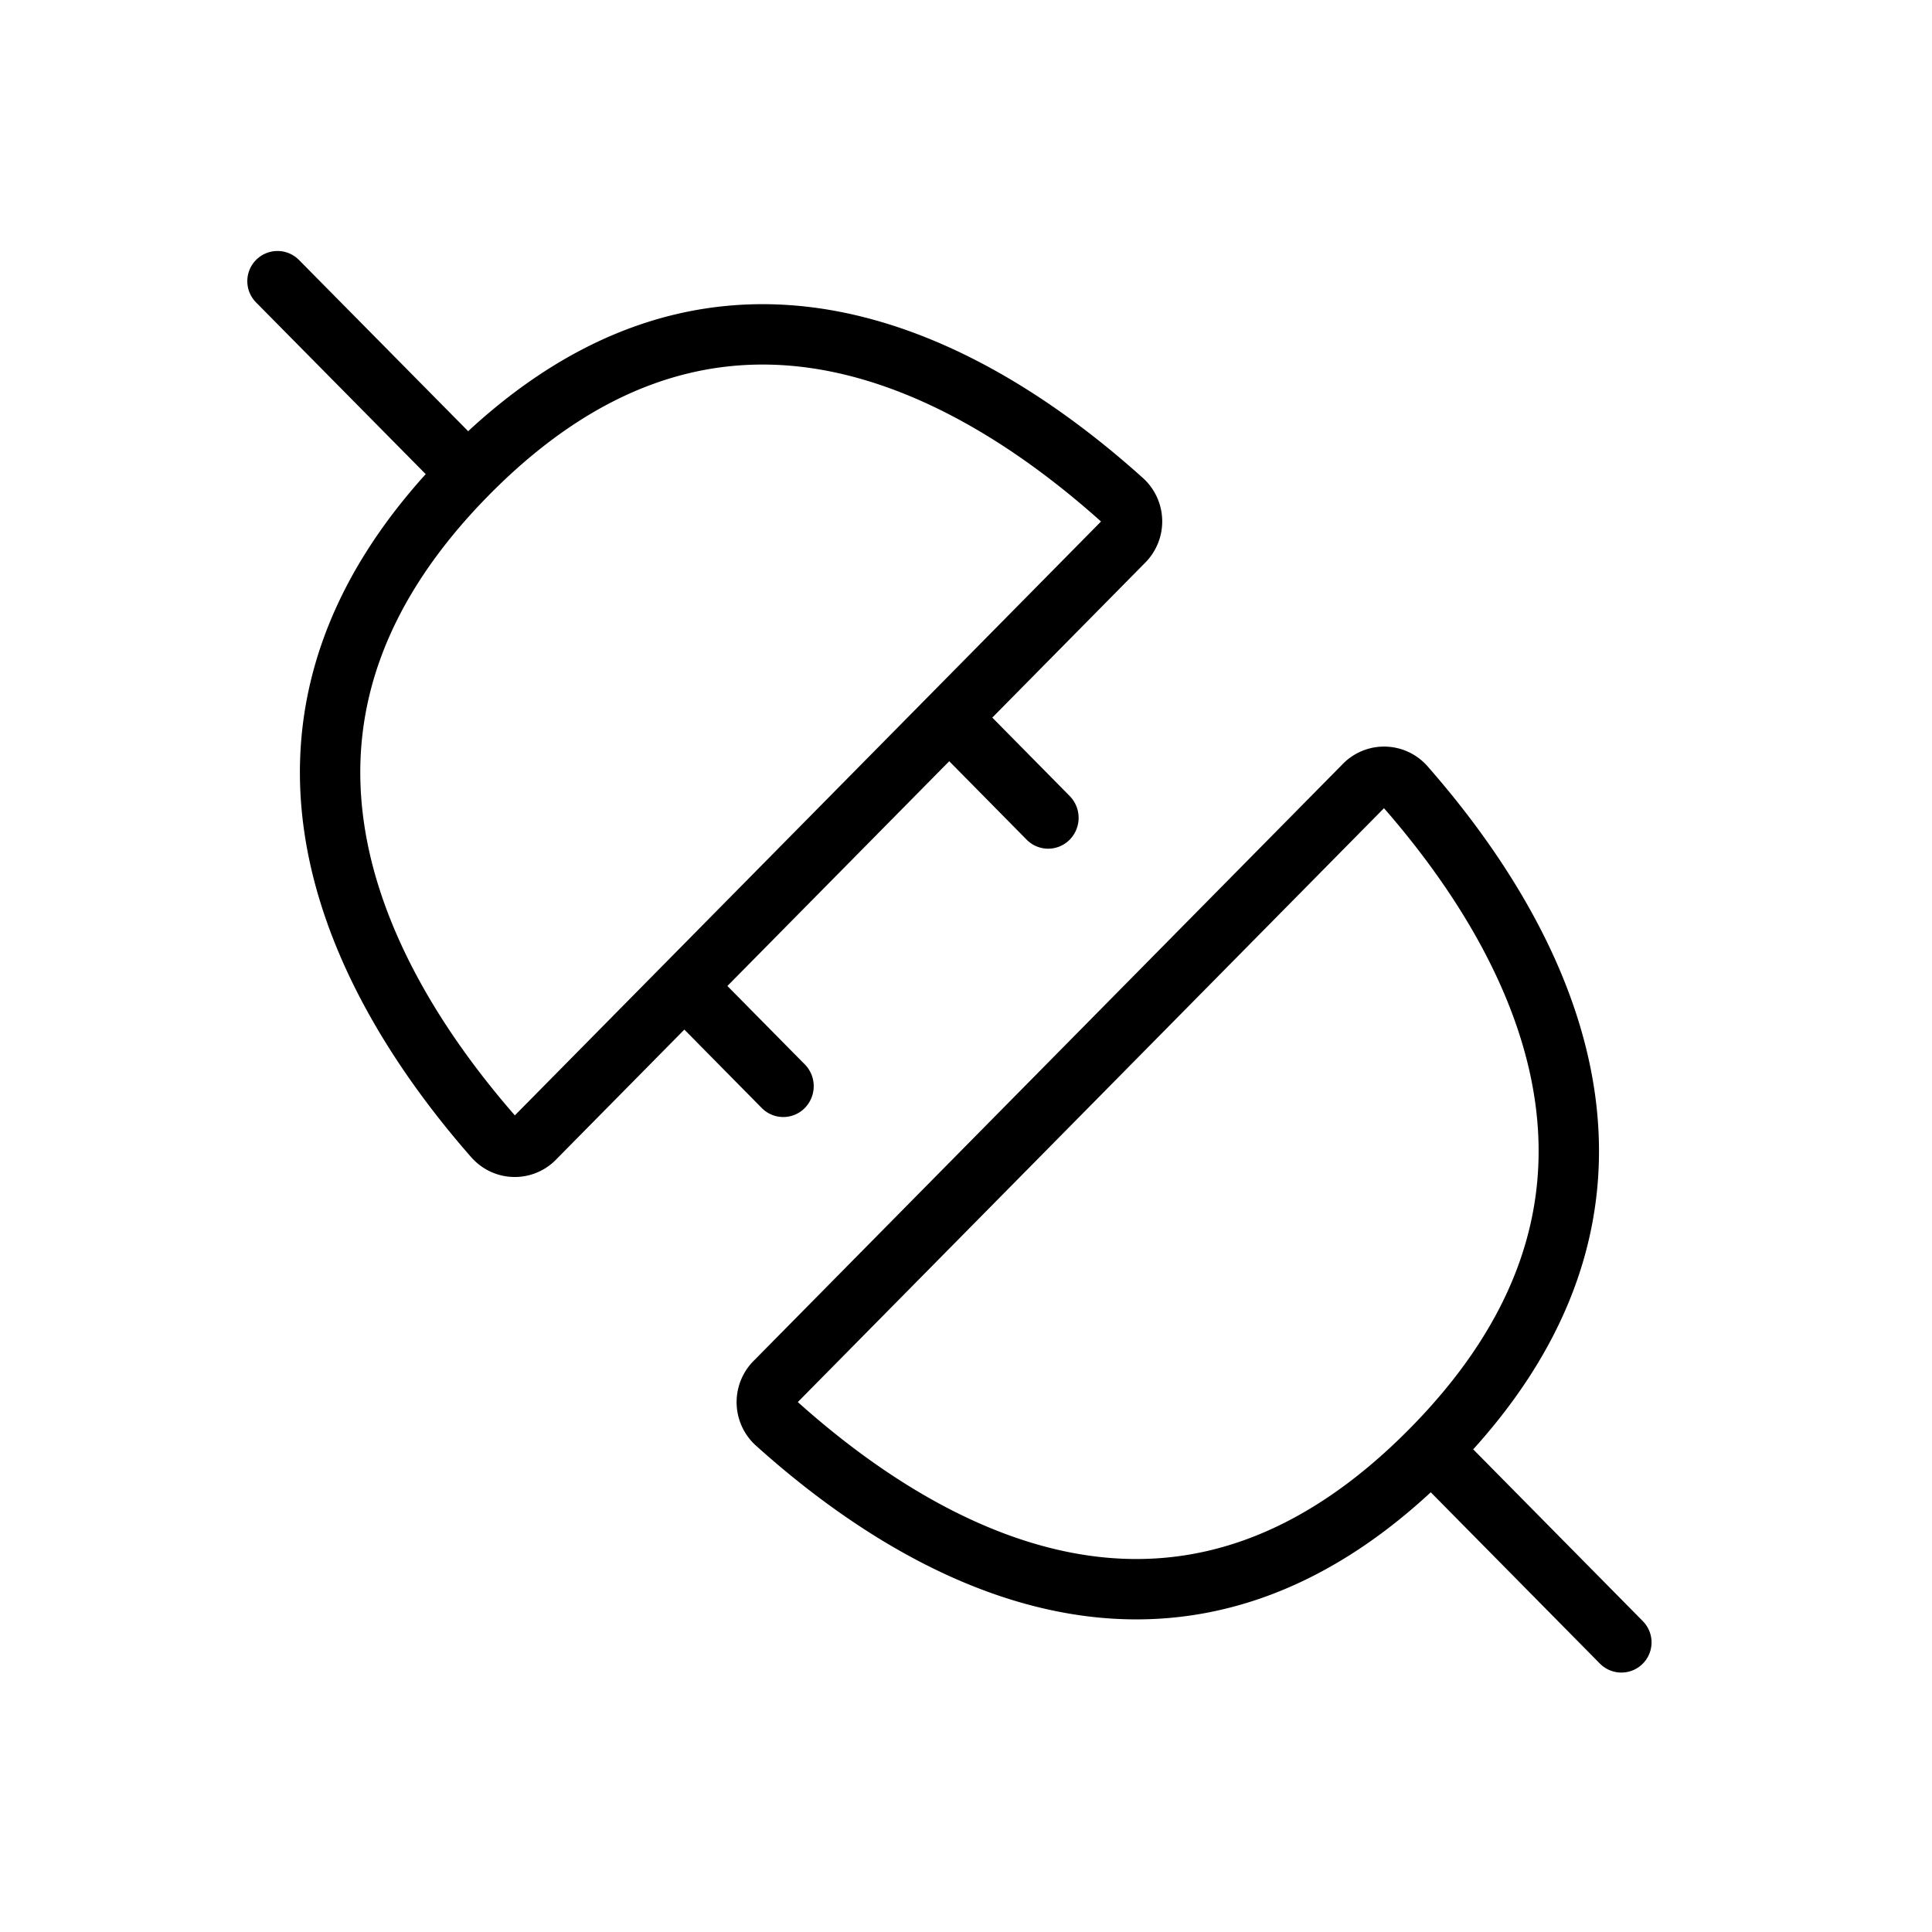 <svg xmlns="http://www.w3.org/2000/svg" fill="none" viewBox="0 0 32 32" width="1em" height="1em"><path stroke="currentColor" stroke-linecap="round" d="M7.39 7.485 4.596 4.657"/><path stroke="currentColor" stroke-linejoin="round" d="M8.19 18.848c-1.332-1.517-2.4-3.307-2.661-5.182-.257-1.842.256-3.833 2.217-5.82C9.707 5.86 11.672 5.341 13.49 5.6c1.85.265 3.617 1.347 5.115 2.697a.47.47 0 0 1-.001.68l-9.742 9.87a.456.456 0 0 1-.672 0Z"/><path fill="currentColor" d="M12.617 18.352a.5.5 0 0 0 .713 0 .516.516 0 0 0 0-.723zm4.387-4.445a.5.5 0 0 0 .714 0 .516.516 0 0 0 0-.722zM13.33 17.63l-1.595-1.616-.713.722 1.595 1.616zm4.388-4.445-1.595-1.616-.714.722 1.595 1.616z"/><path stroke="currentColor" stroke-linecap="round" d="m24.063 24.375 2.792 2.828"/><path stroke="currentColor" stroke-linejoin="round" d="M12.845 23.563c1.498 1.35 3.265 2.432 5.116 2.697 1.818.26 3.784-.26 5.745-2.247 1.96-1.986 2.474-3.977 2.217-5.82-.261-1.874-1.33-3.664-2.662-5.18a.457.457 0 0 0-.672 0l-9.742 9.87a.47.47 0 0 0-.002.68Z"/></svg>
